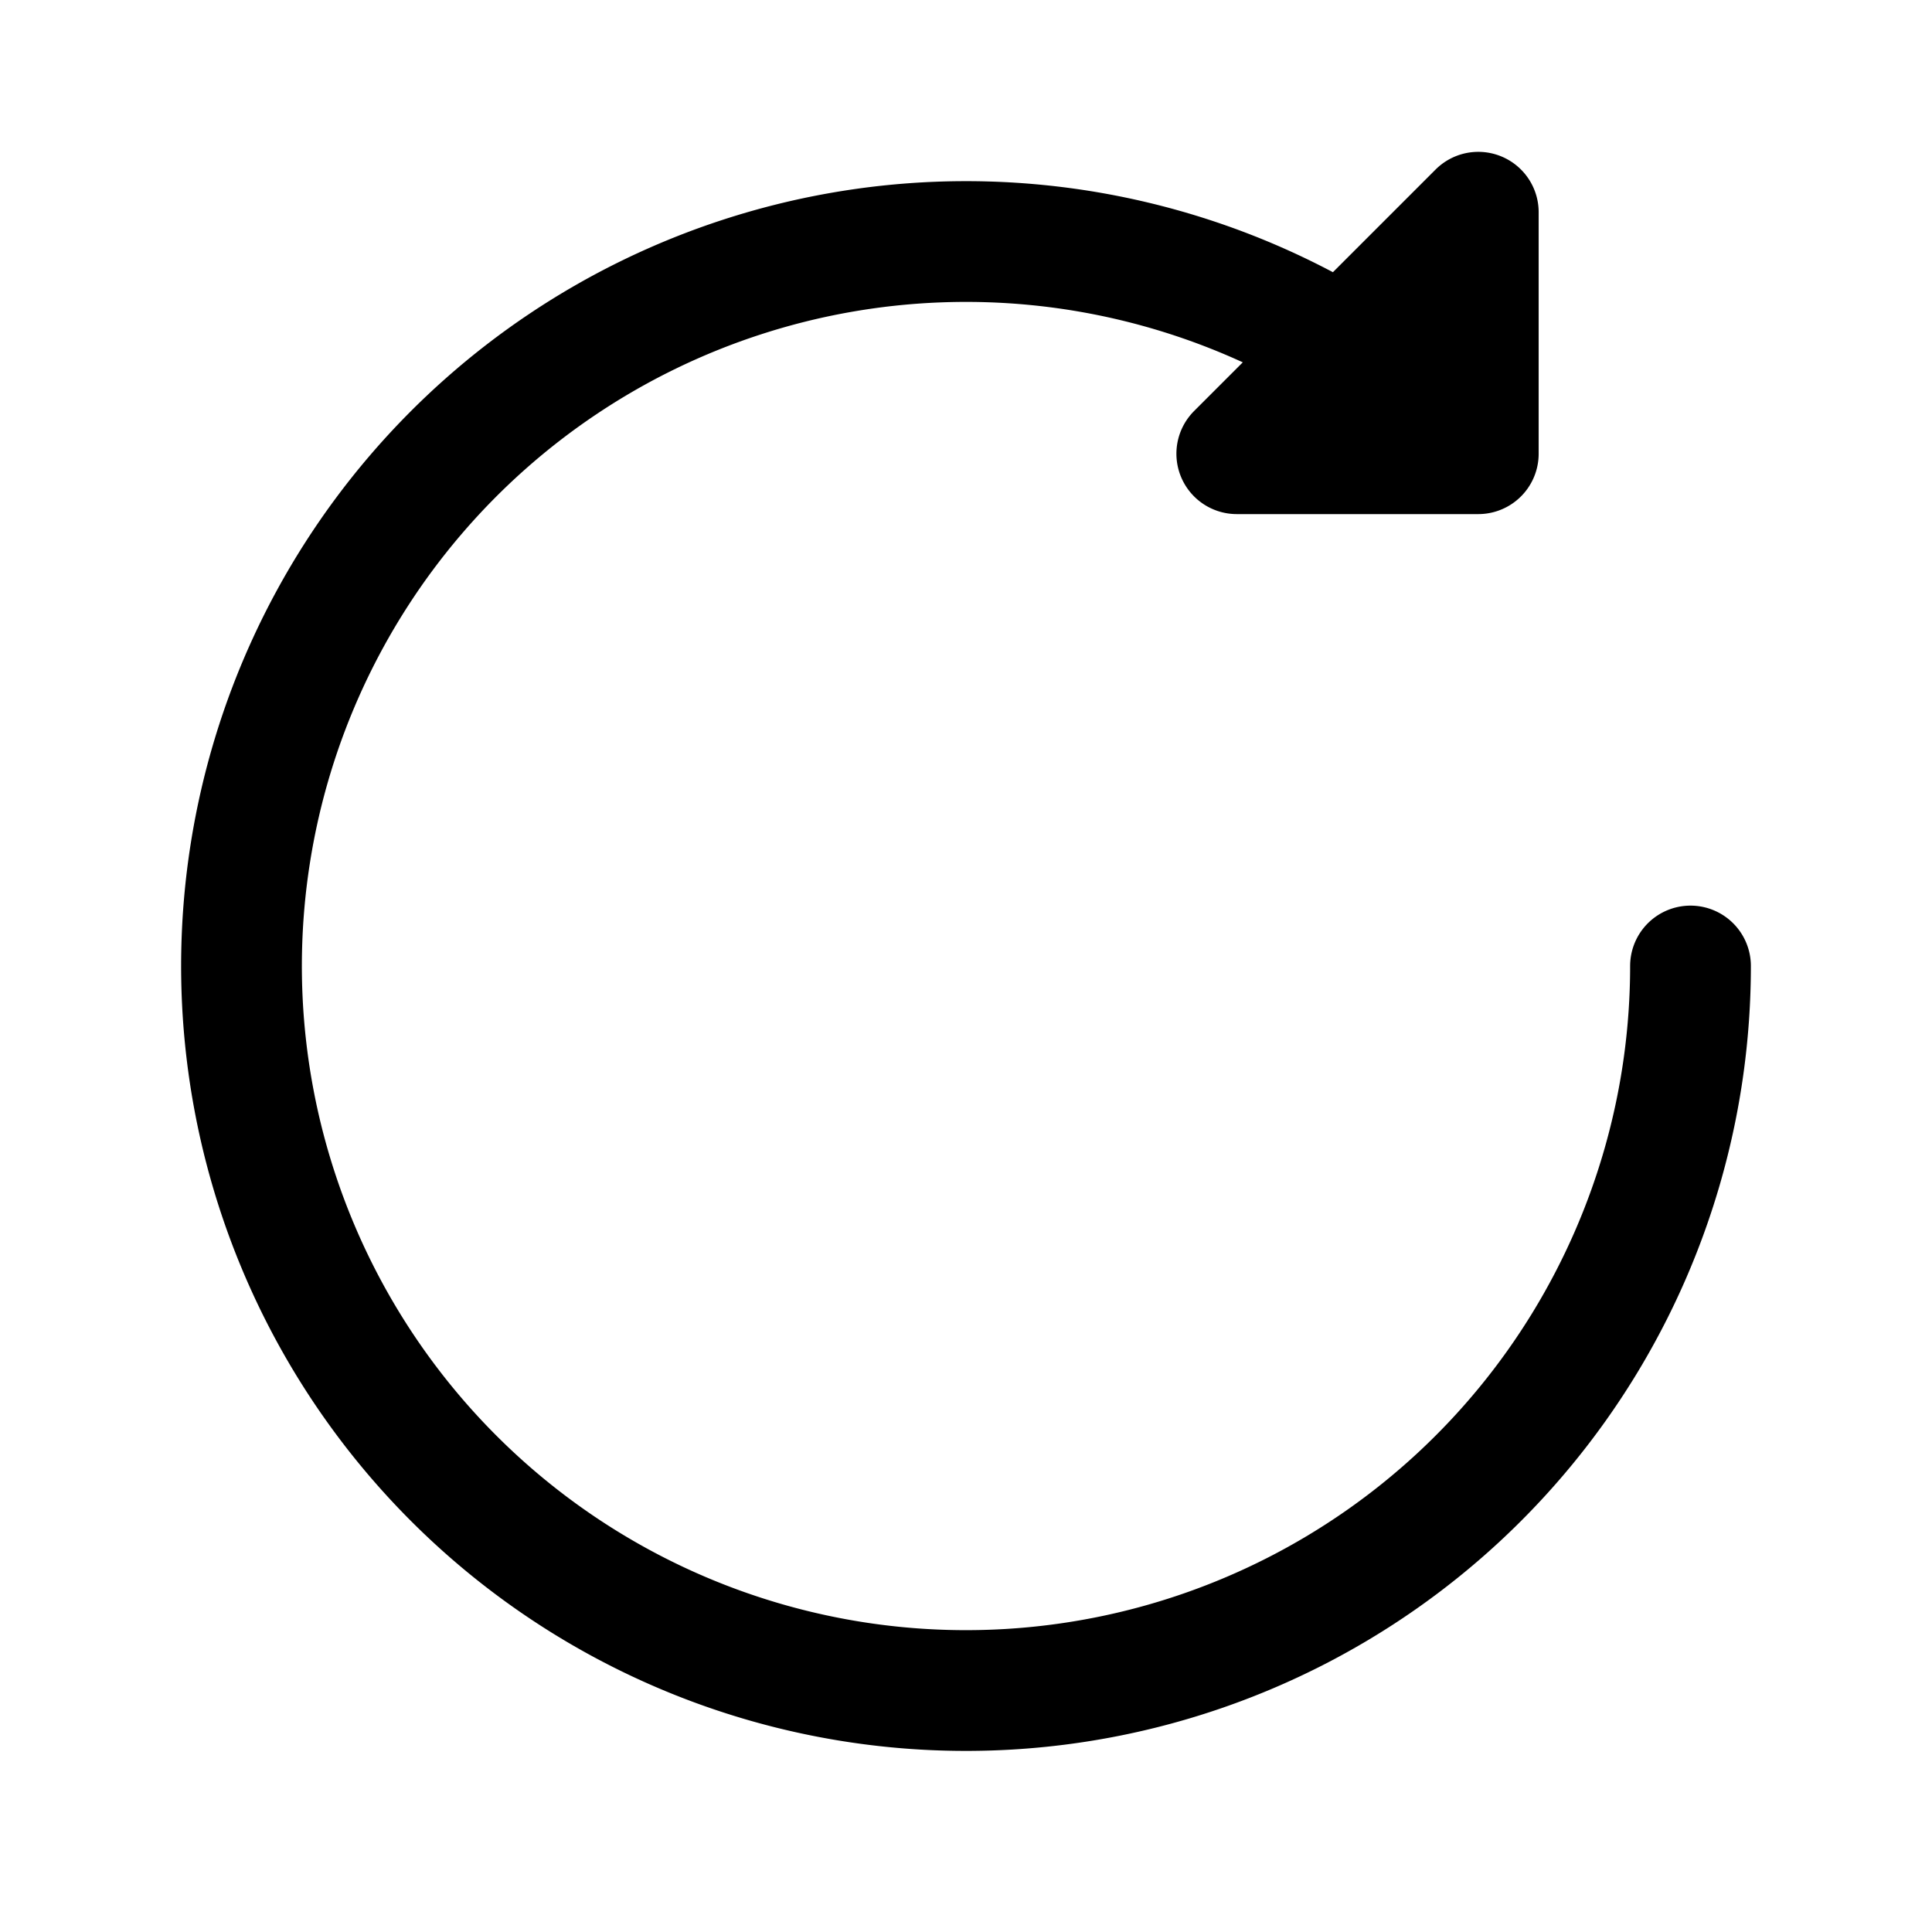 <svg xmlns="http://www.w3.org/2000/svg" viewBox="0 0 64 64">
    <path d="M 8,8 m 48,24 a 24,24,0,1,1,-7.03,-16.97 l -8,0 8,-8 0,8" fill="none" stroke="black" stroke-width="4" stroke-linejoin="round" stroke-linecap="round" />
</svg>
